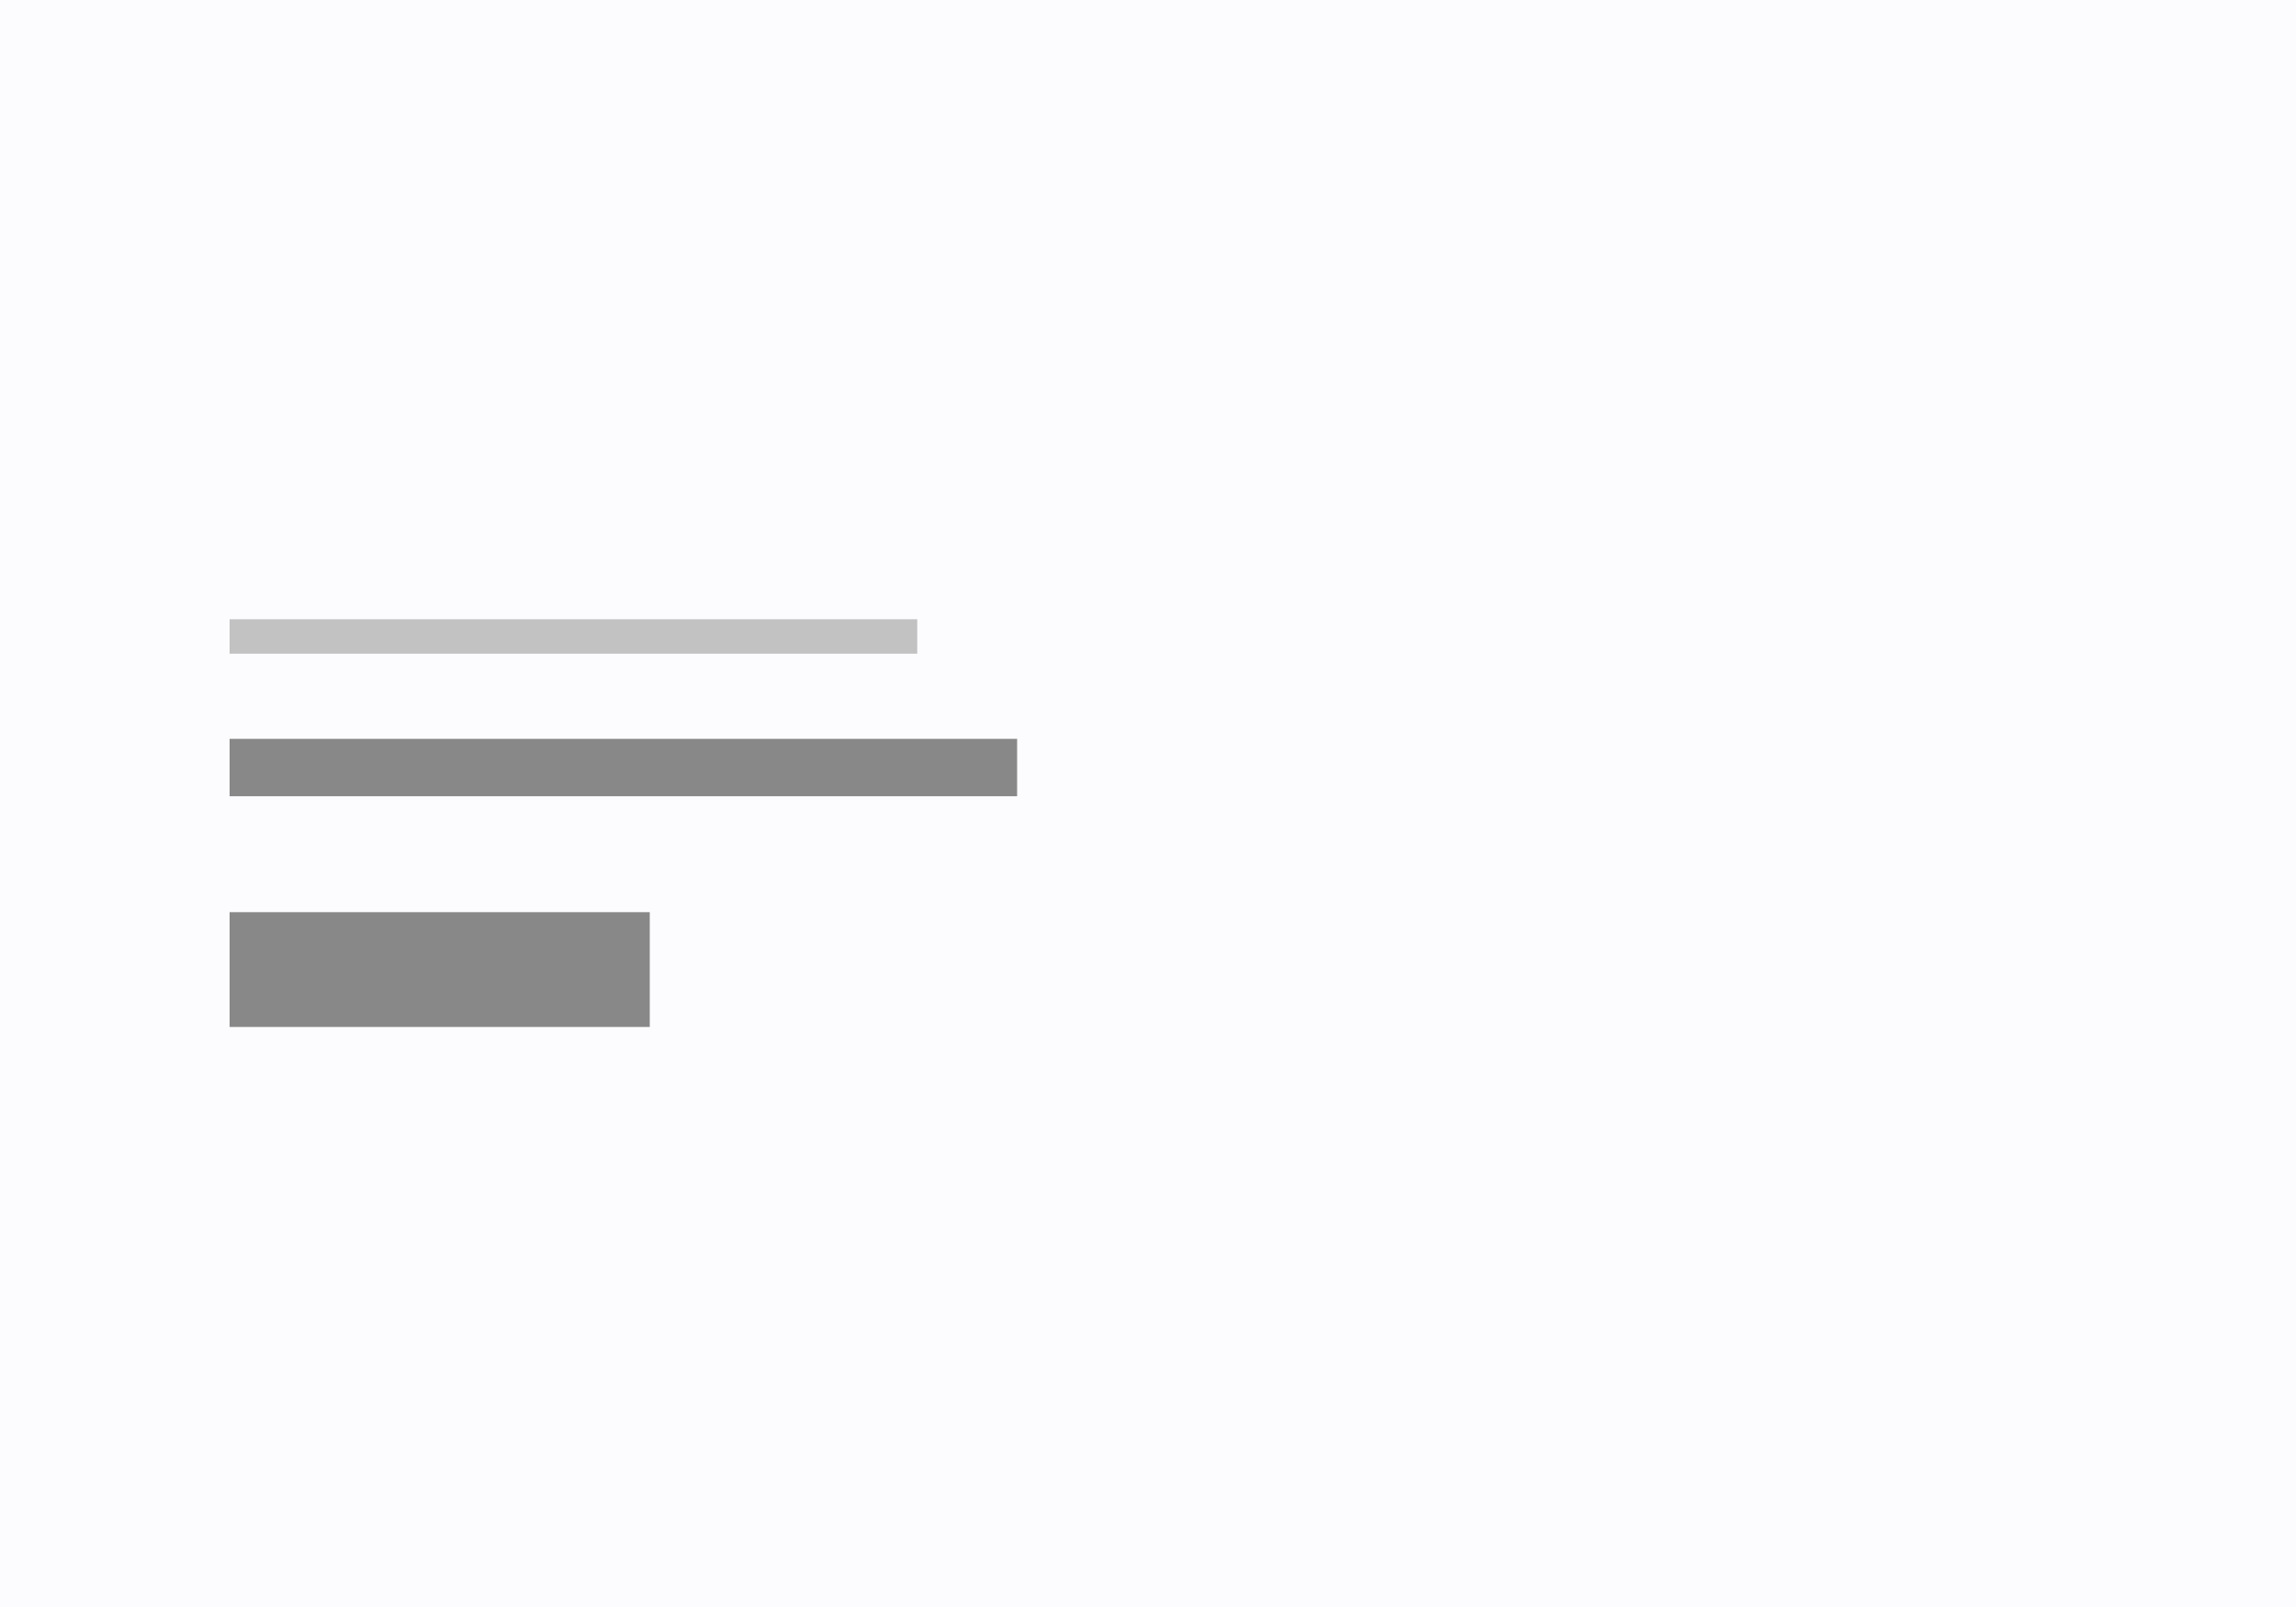 <svg xmlns="http://www.w3.org/2000/svg" width="1000" height="700" viewBox="0 0 1000 700"><rect x="0" y="0" width="1000" height="700" fill="#333333" stroke="none"/><defs><clipPath id="a"><path d="M0 0h1000v700H0z"/></clipPath></defs><g clip-path="url(#a)" data-name="Advertisement Banner Style 2"><path fill="#fcfcff" d="M0 0h1000v700H0z"/><path fill="none" stroke="rgba(136,136,136,0.5)" stroke-width="15" d="M100 277.246h299.5" data-name="Line 6"/><path fill="none" stroke="#888" stroke-width="25" d="M100 334.336h343" data-name="Line 8"/><path fill="none" stroke="#888" stroke-width="50" d="M100 422.336h183" data-name="Line 11"/></g></svg>